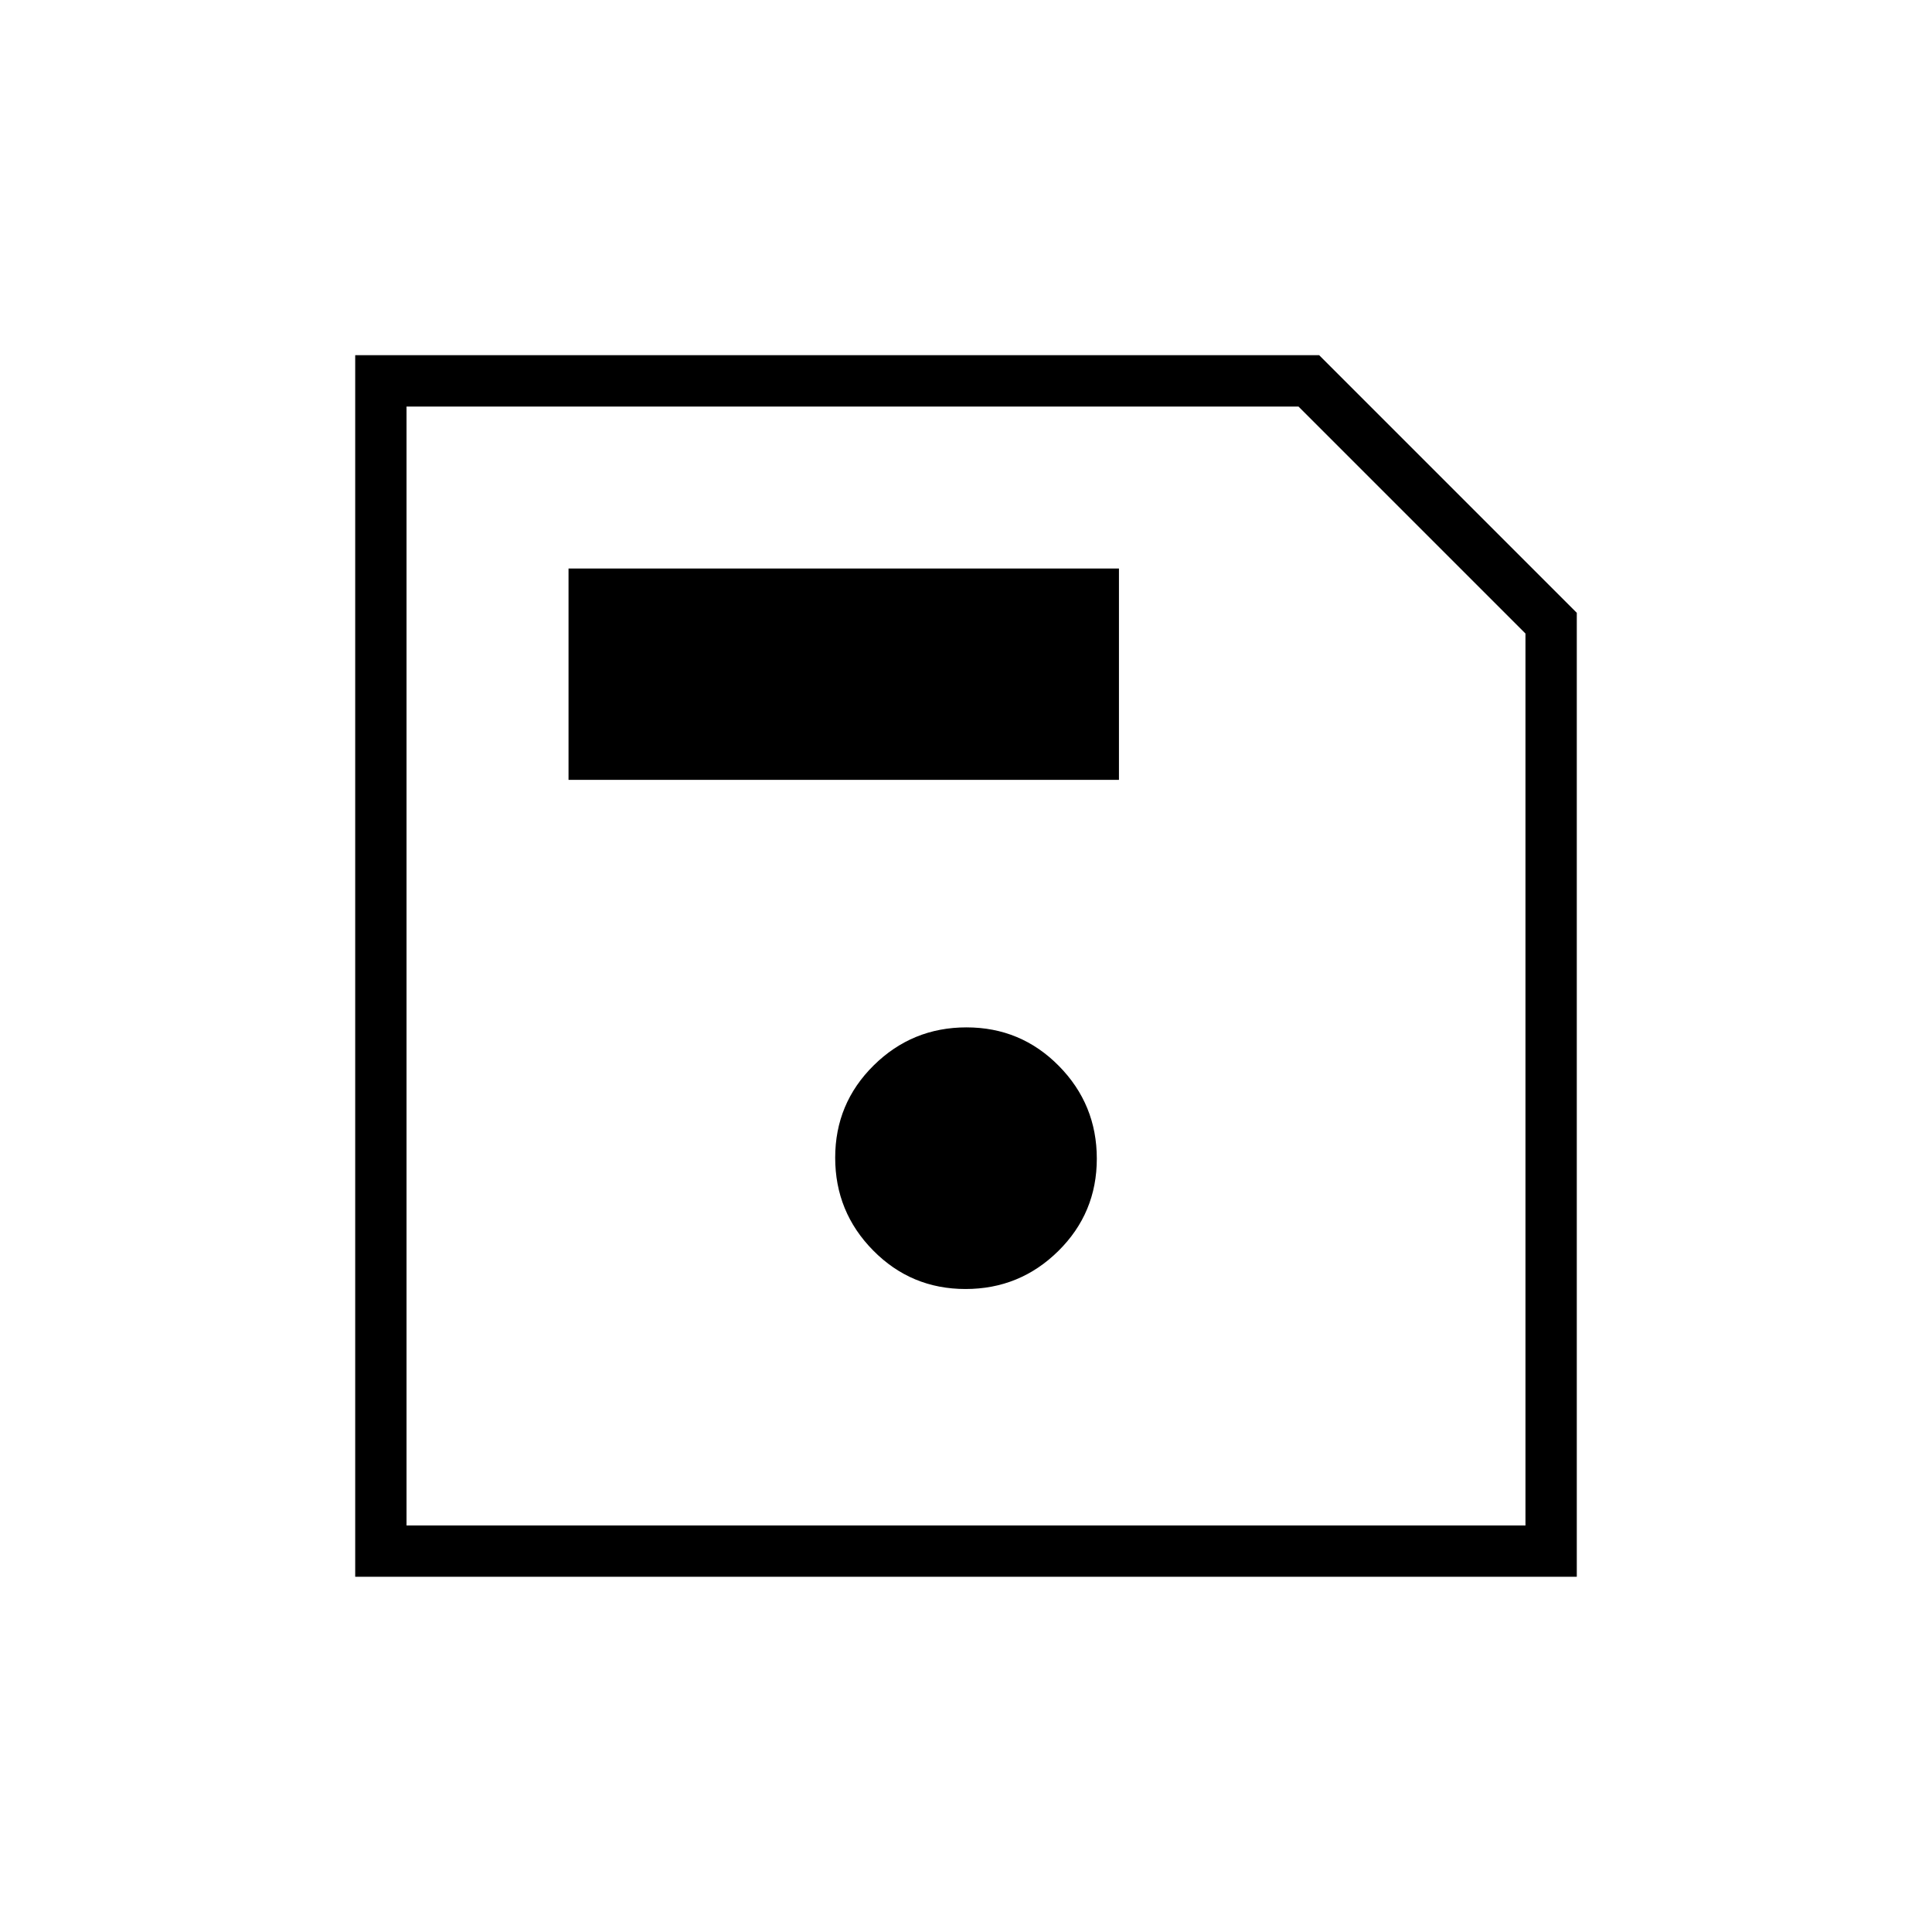 <svg xmlns="http://www.w3.org/2000/svg" height="24" viewBox="0 -960 960 960" width="24"><path d="M783.5-655.5v479h-607v-607h479l128 128ZM758-645.19 645.19-758H202v556h556v-443.19ZM479.76-319.5q26.99 0 46.12-18.89Q545-357.28 545-384.26q0-26.99-18.89-46.12-18.89-19.12-45.87-19.12-26.99 0-46.11 18.89Q415-411.72 415-384.74q0 26.99 18.89 46.11 18.89 19.13 45.87 19.13Zm-197.26-253H556v-105H282.5v105ZM202-645.19V-202v-556 112.81Z"/></svg>
